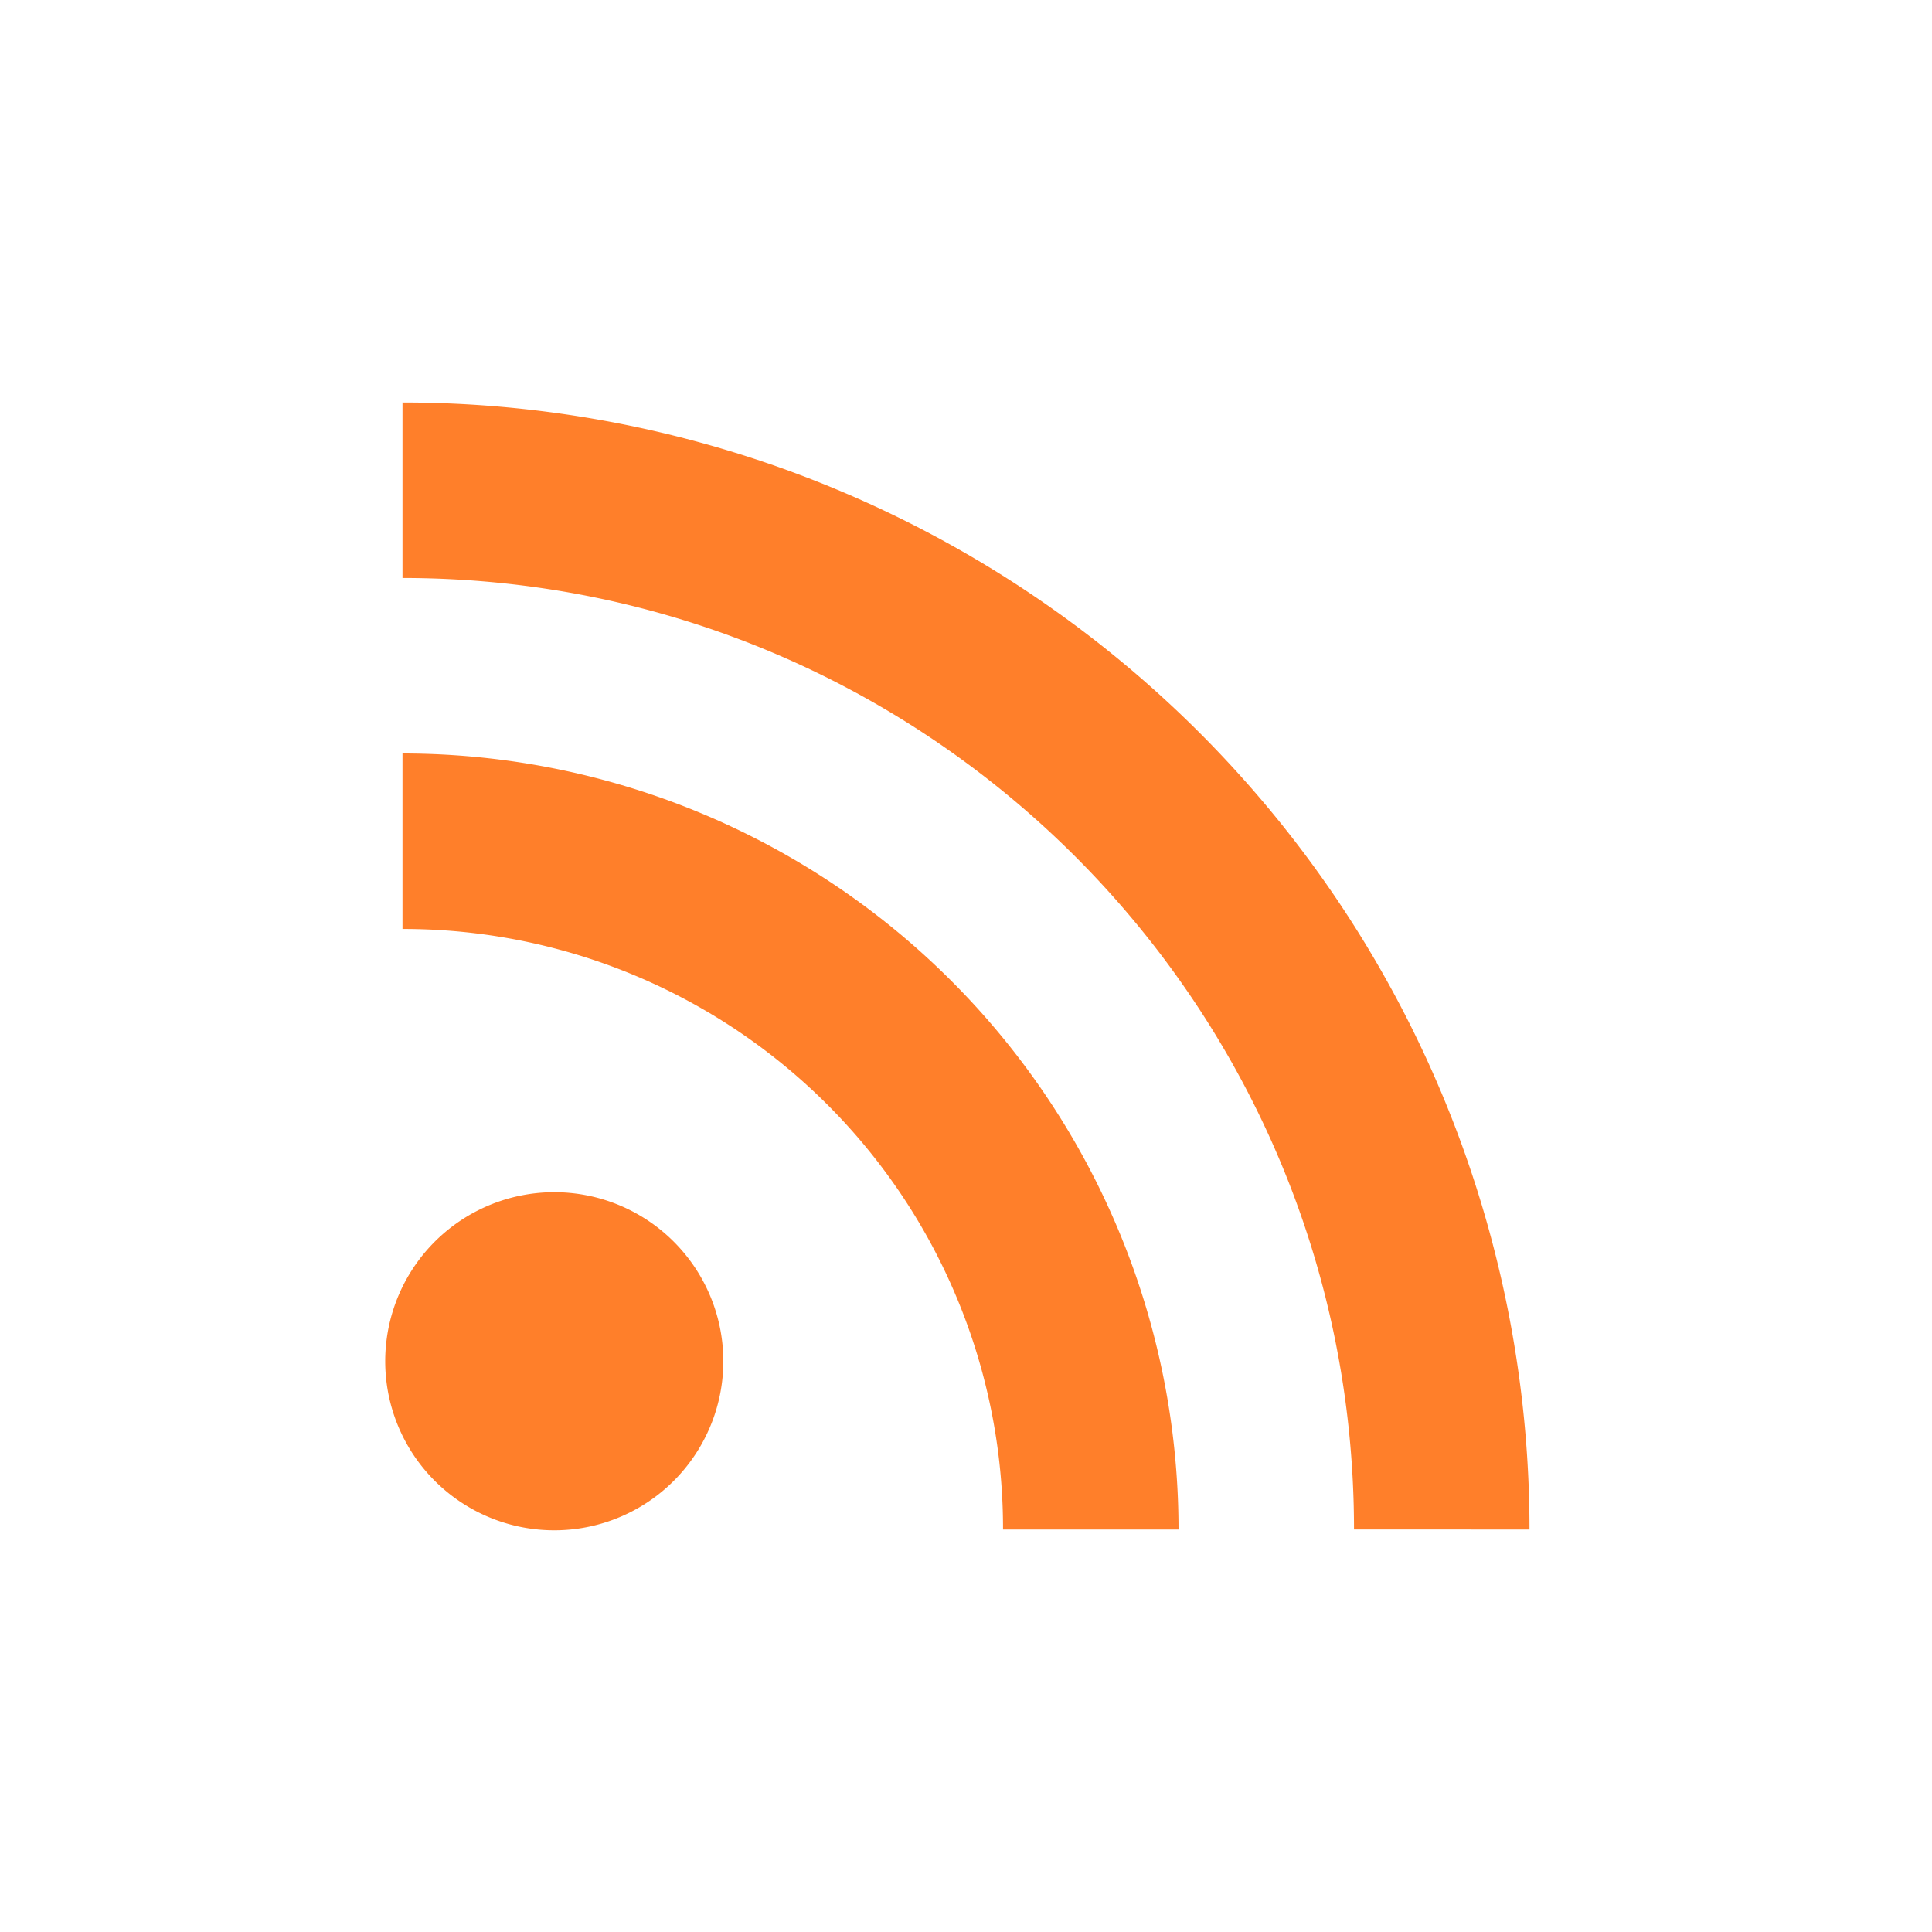 <svg xmlns="http://www.w3.org/2000/svg" width="24" height="24"><defs><style id="current-color-scheme"></style></defs><path d="M5 5v2.18c6.53 0 11.82 5.29 11.82 11.82H19A14 14 0 0 0 5 5zm0 4.36v2.18A7.45 7.45 0 0 1 12.46 19h2.18A9.64 9.64 0 0 0 5 9.36zm2.09 5.46a2.1 2.1 0 1 0 0 4.18 2.1 2.1 0 0 0 0-4.18z" fill="currentColor" color="#ff7f2a"/></svg>
